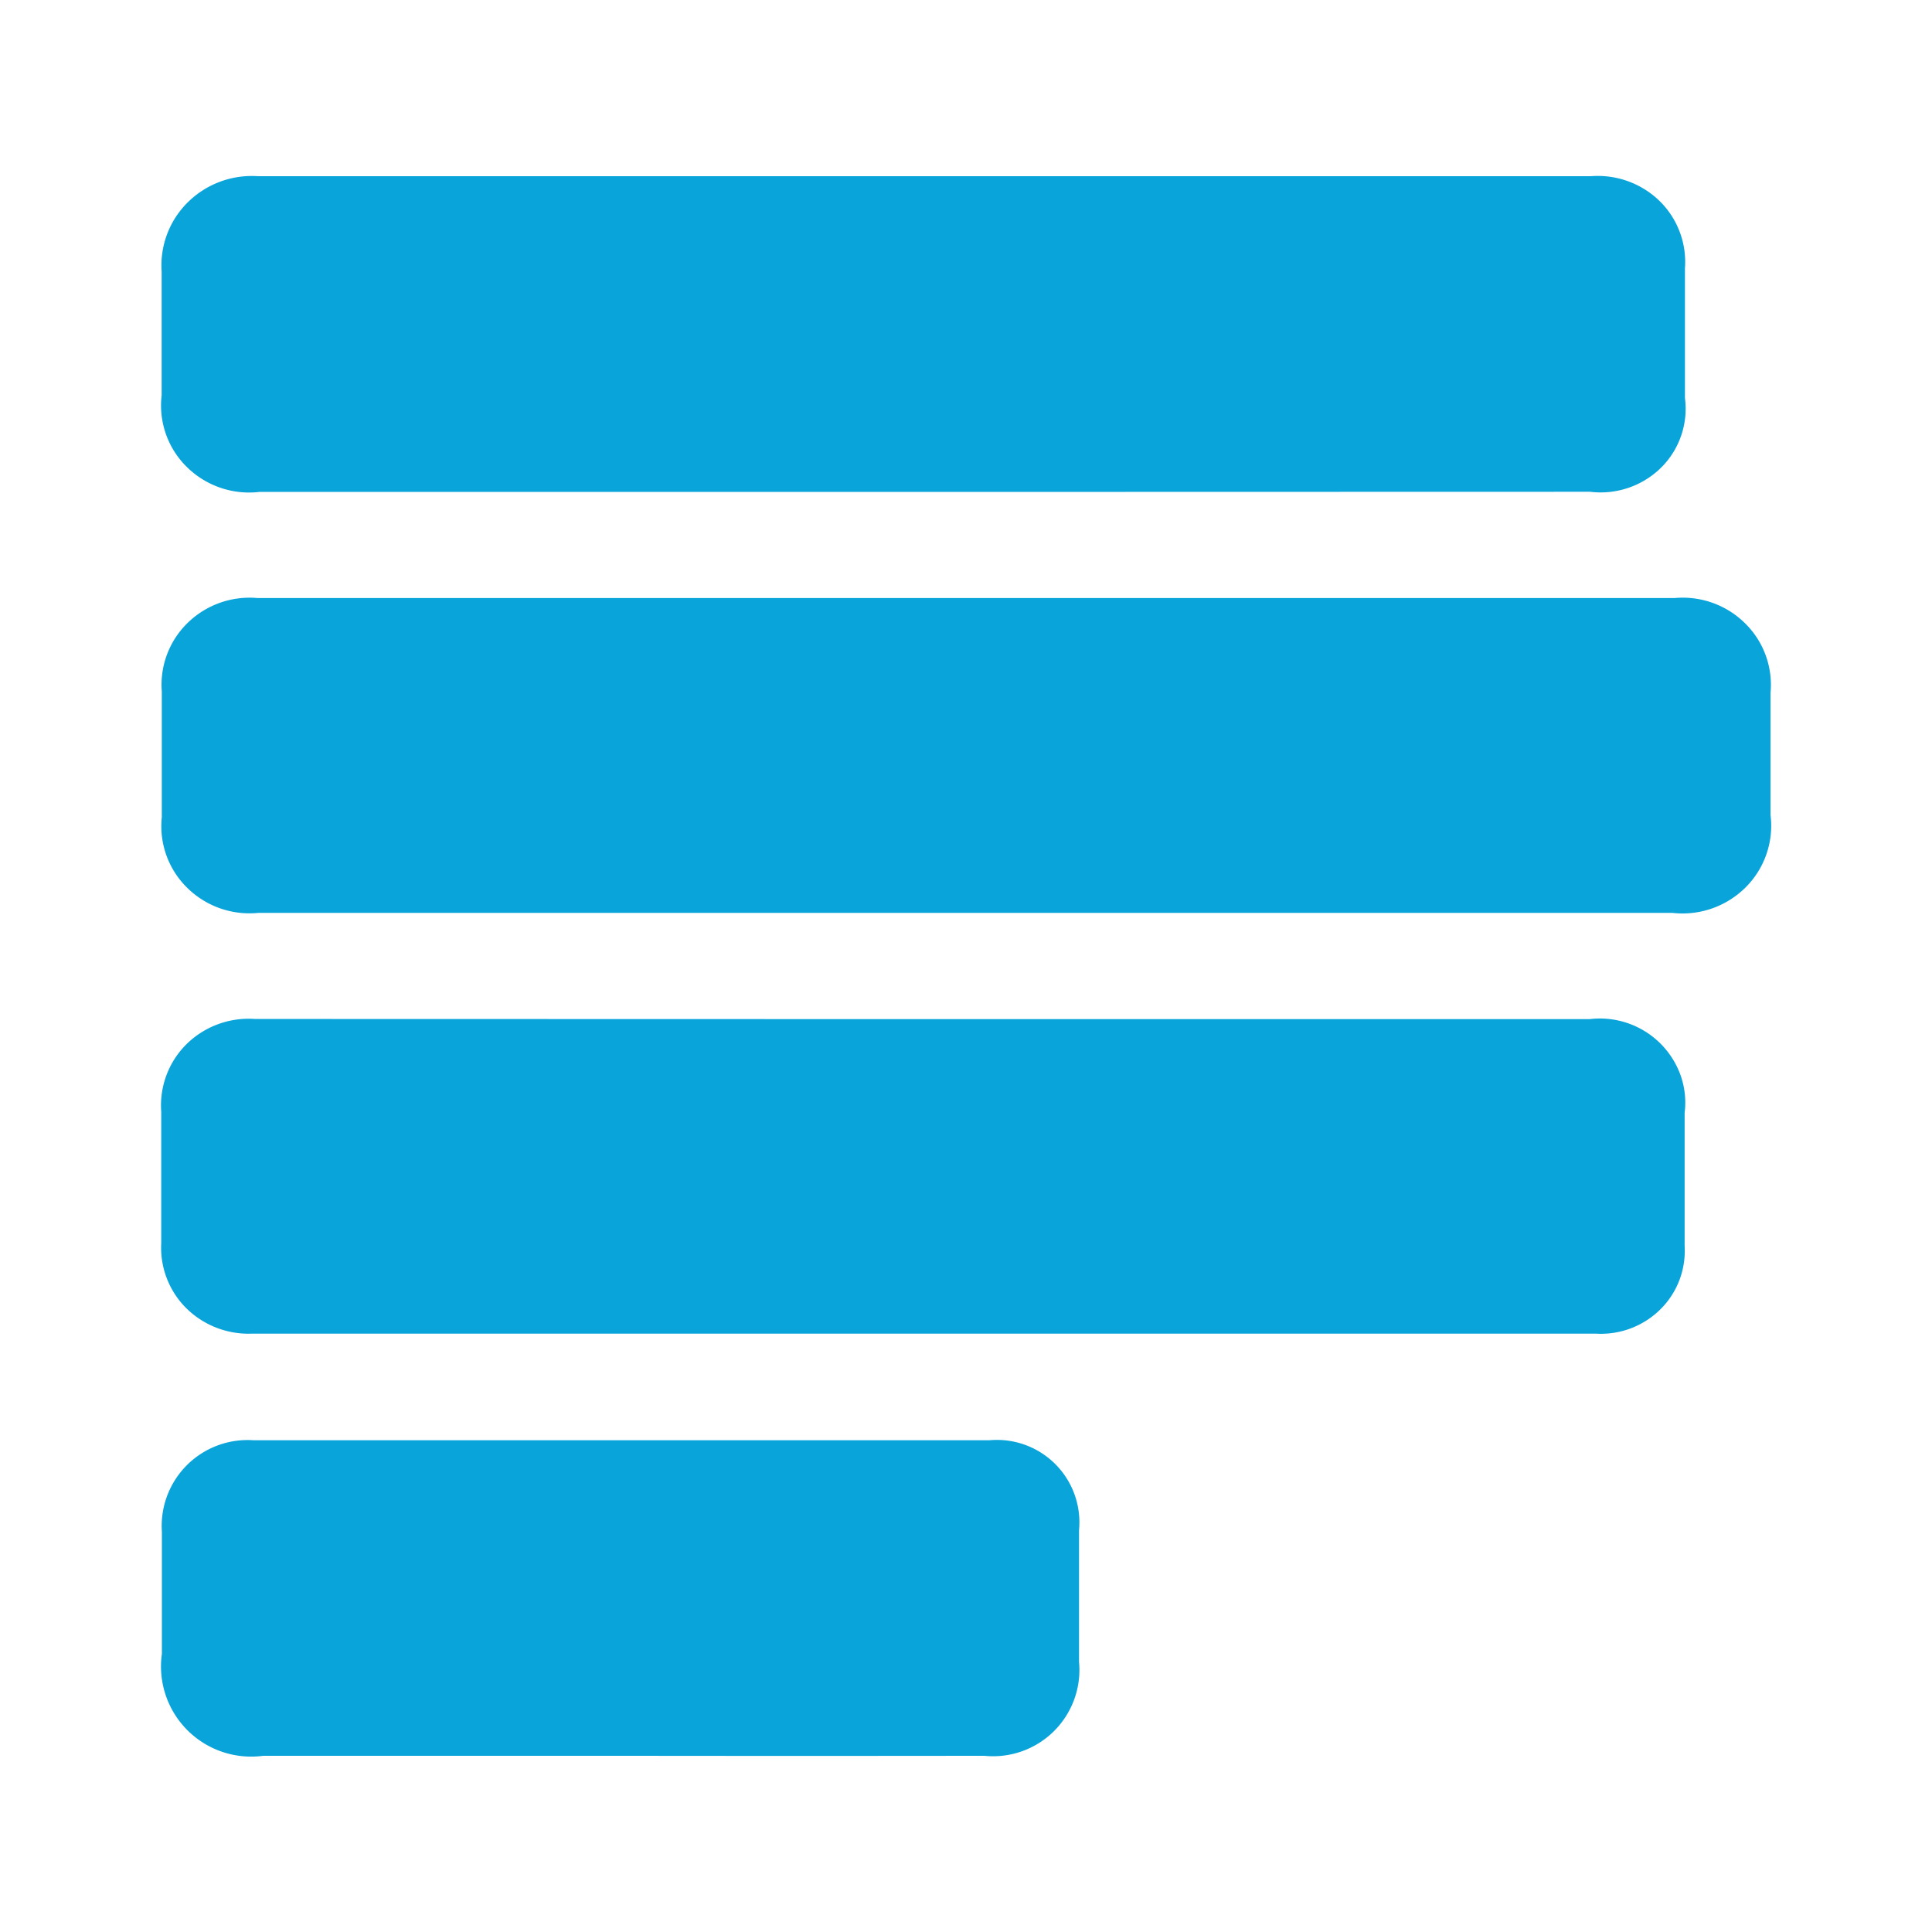 <svg width="24" height="24" viewBox="0 0 24 24" fill="none" xmlns="http://www.w3.org/2000/svg"><path fill="#09A4DA" d="M11.99 11.34H3.21a1.1 1.1 0 0 1-.886-.313 1.07 1.07 0 0 1-.314-.874V8.589a1.07 1.07 0 0 1 .32-.85 1.1 1.1 0 0 1 .866-.31h17.609a1.1 1.1 0 0 1 .874.315 1.07 1.07 0 0 1 .315.863v1.517a1.08 1.08 0 0 1-.31.9 1.11 1.11 0 0 1-.91.316zm-.48 1.32h8.237a1.065 1.065 0 0 1 1.13.698c.053.15.07.31.05.468v1.655a1.02 1.02 0 0 1-.303.786 1.05 1.05 0 0 1-.8.3H3.127a1.1 1.1 0 0 1-.814-.317 1.06 1.06 0 0 1-.31-.807v-1.632a1.07 1.07 0 0 1 .313-.839 1.1 1.1 0 0 1 .85-.314zm-.023-6.549H3.22a1.1 1.1 0 0 1-.9-.311 1.07 1.07 0 0 1-.312-.888v-1.54a1.1 1.1 0 0 1 .326-.86 1.13 1.13 0 0 1 .872-.323h16.556a1.1 1.1 0 0 1 .853.307 1.06 1.06 0 0 1 .316.838v1.61a1.03 1.03 0 0 1-.297.866 1.07 1.07 0 0 1-.881.299zm-3.786 15.7h-4.43a1.12 1.12 0 0 1-1.26-1.266v-1.517a1.067 1.067 0 0 1 1.133-1.137h9.152a1.024 1.024 0 0 1 1.108 1.118v1.634a1.072 1.072 0 0 1-1.177 1.168q-2.264.003-4.526 0"/></svg>